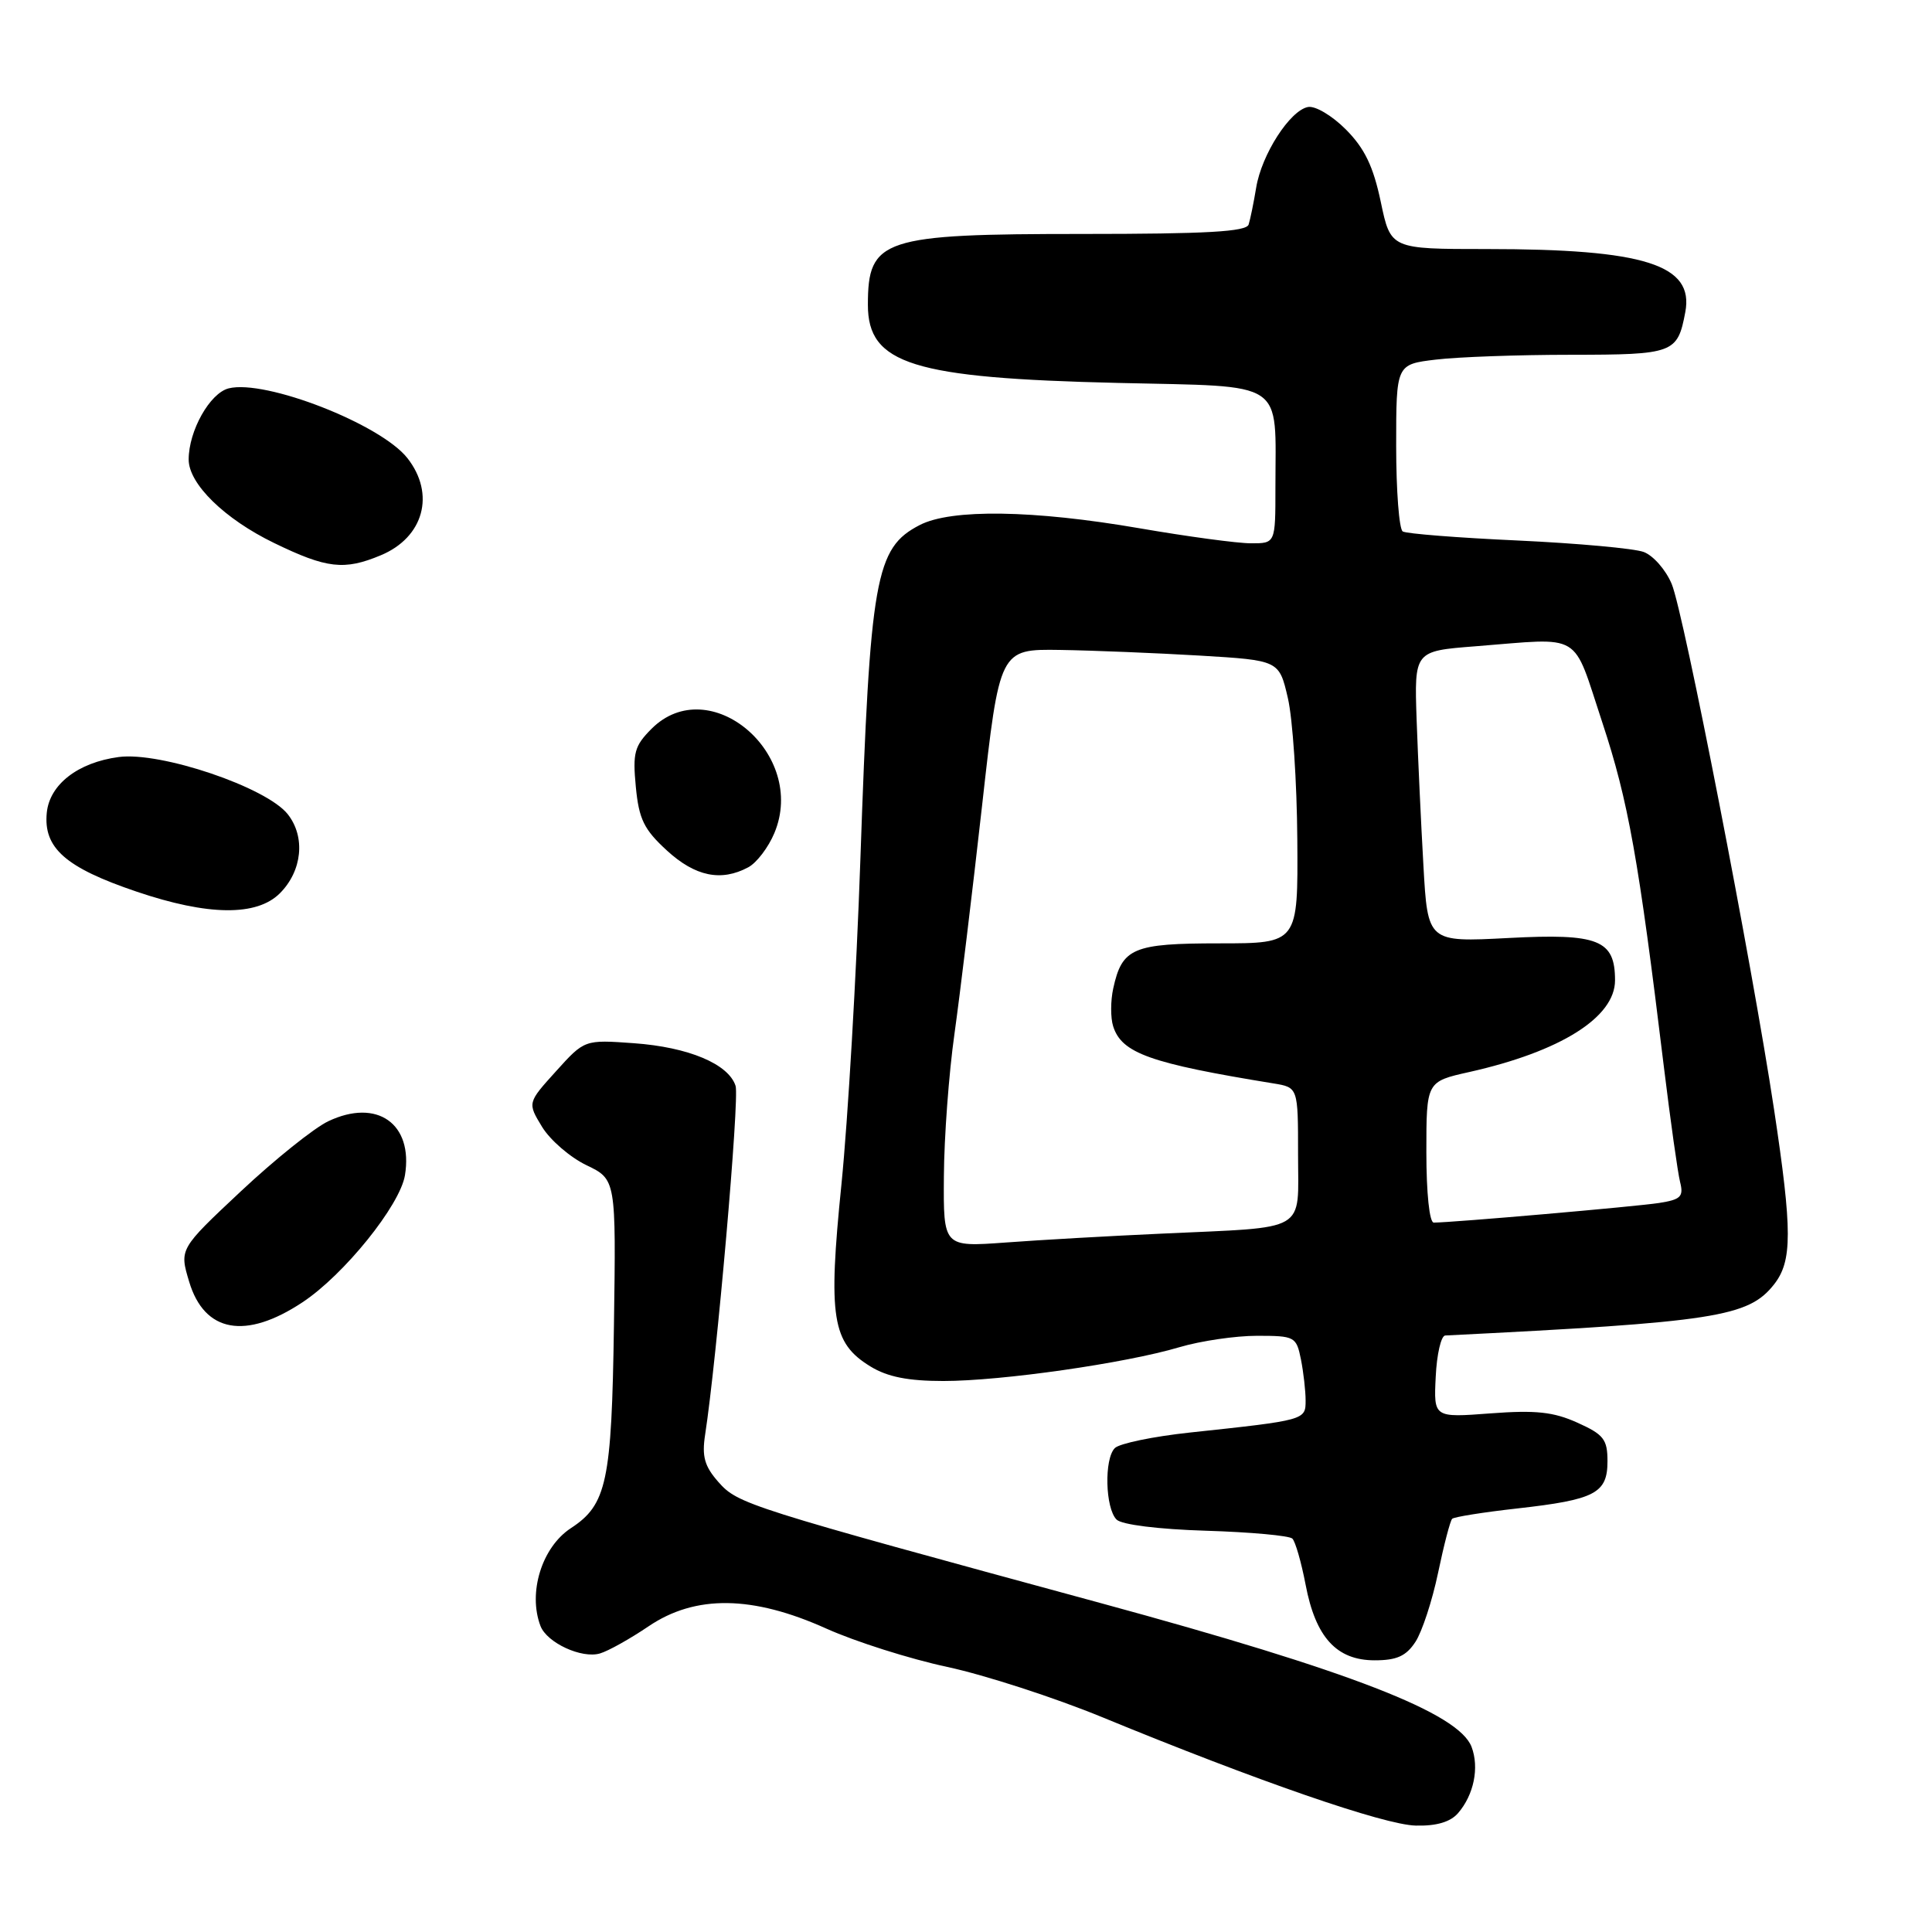 <?xml version="1.0" encoding="UTF-8" standalone="no"?>
<!DOCTYPE svg PUBLIC "-//W3C//DTD SVG 1.1//EN" "http://www.w3.org/Graphics/SVG/1.1/DTD/svg11.dtd" >
<svg xmlns="http://www.w3.org/2000/svg" xmlns:xlink="http://www.w3.org/1999/xlink" version="1.1" viewBox="0 0 256 256">
 <g >
 <path fill="currentColor"
d=" M 193.20 240.25 C 195.30 237.82 196.03 234.22 194.99 231.47 C 193.28 226.99 178.92 221.42 146.00 212.46 C 98.79 199.62 97.78 199.30 95.18 196.36 C 93.35 194.28 92.99 192.98 93.43 190.12 C 94.97 180.18 98.00 145.56 97.47 143.89 C 96.54 140.98 91.23 138.75 83.98 138.23 C 77.45 137.76 77.45 137.76 73.67 141.95 C 69.89 146.13 69.89 146.13 71.83 149.32 C 72.90 151.07 75.54 153.35 77.70 154.39 C 81.63 156.28 81.63 156.28 81.35 175.63 C 81.05 196.36 80.41 199.38 75.63 202.50 C 71.80 205.02 69.93 211.04 71.62 215.46 C 72.48 217.68 77.08 219.81 79.50 219.09 C 80.60 218.77 83.49 217.15 85.93 215.50 C 92.14 211.29 99.71 211.39 109.50 215.80 C 113.35 217.53 120.57 219.82 125.53 220.88 C 130.50 221.95 139.73 224.94 146.03 227.53 C 166.56 235.98 183.41 241.81 187.60 241.90 C 190.34 241.97 192.19 241.42 193.20 240.25 Z  M 187.55 217.56 C 188.43 216.22 189.78 212.10 190.55 208.42 C 191.32 204.73 192.16 201.50 192.42 201.25 C 192.67 201.00 196.55 200.38 201.03 199.88 C 211.37 198.72 213.00 197.87 213.00 193.62 C 213.00 190.72 212.50 190.08 209.01 188.51 C 205.84 187.08 203.49 186.83 197.50 187.28 C 189.97 187.85 189.97 187.85 190.24 182.43 C 190.38 179.45 190.95 176.99 191.50 176.96 C 227.30 175.18 231.68 174.50 235.07 170.19 C 237.50 167.10 237.50 163.10 235.07 147.00 C 232.15 127.68 223.10 81.16 221.51 77.38 C 220.73 75.51 219.06 73.61 217.80 73.14 C 216.53 72.67 209.03 71.99 201.12 71.62 C 193.21 71.26 186.35 70.72 185.87 70.42 C 185.39 70.12 185.00 65.02 185.00 59.08 C 185.00 48.28 185.00 48.28 190.25 47.65 C 193.14 47.30 201.18 47.01 208.13 47.01 C 221.79 47.00 222.28 46.82 223.31 41.36 C 224.50 35.08 217.94 33.00 197.00 33.00 C 184.27 33.00 184.27 33.00 182.96 26.75 C 181.97 22.05 180.83 19.67 178.35 17.17 C 176.51 15.32 174.27 13.99 173.31 14.18 C 170.92 14.64 167.17 20.47 166.45 24.86 C 166.12 26.86 165.67 29.06 165.45 29.75 C 165.16 30.70 159.87 31.00 143.48 31.00 C 116.92 31.00 115.00 31.63 115.00 40.39 C 115.00 48.25 120.93 50.10 148.15 50.74 C 170.66 51.27 169.00 50.17 169.00 64.62 C 169.00 72.00 169.00 72.00 165.75 71.99 C 163.96 71.99 157.32 71.09 151.00 70.00 C 136.92 67.57 126.05 67.41 121.87 69.57 C 115.98 72.61 115.30 76.47 114.00 114.00 C 113.48 129.12 112.35 148.42 111.50 156.89 C 109.70 174.59 110.24 177.95 115.35 181.07 C 117.60 182.45 120.35 182.99 125.00 182.99 C 132.70 182.99 149.12 180.64 156.28 178.51 C 159.08 177.68 163.70 177.00 166.56 177.00 C 171.57 177.00 171.77 177.11 172.38 180.12 C 172.72 181.84 173.00 184.30 173.00 185.58 C 173.00 188.17 172.98 188.18 157.66 189.82 C 152.80 190.34 148.33 191.27 147.72 191.88 C 146.29 193.31 146.45 199.85 147.95 201.35 C 148.62 202.03 153.53 202.64 159.80 202.83 C 165.68 203.01 170.83 203.48 171.24 203.87 C 171.64 204.25 172.43 207.01 173.00 209.98 C 174.32 216.95 177.10 220.00 182.15 220.00 C 185.08 220.00 186.32 219.44 187.55 217.56 Z  M 40.08 172.56 C 45.58 168.93 53.01 159.71 53.66 155.72 C 54.77 148.89 49.96 145.50 43.50 148.57 C 41.62 149.46 36.41 153.64 31.92 157.85 C 23.76 165.50 23.76 165.50 25.07 169.85 C 27.09 176.57 32.54 177.56 40.08 172.56 Z  M 37.09 118.36 C 40.05 115.39 40.50 110.90 38.13 107.89 C 35.32 104.32 21.28 99.57 15.73 100.31 C 10.33 101.03 6.58 103.94 6.20 107.68 C 5.73 112.36 8.68 114.96 18.08 118.14 C 27.57 121.36 34.02 121.43 37.09 118.36 Z  M 99.15 114.92 C 100.26 114.33 101.82 112.28 102.61 110.38 C 106.99 99.91 94.01 88.90 86.33 96.57 C 84.06 98.85 83.82 99.75 84.25 104.26 C 84.66 108.55 85.33 109.91 88.36 112.69 C 92.12 116.14 95.55 116.85 99.15 114.92 Z  M 50.45 73.58 C 56.15 71.21 57.72 65.46 53.98 60.70 C 50.44 56.20 35.16 50.24 30.30 51.46 C 27.81 52.09 25.00 57.08 25.00 60.89 C 25.00 64.12 29.76 68.77 36.32 71.95 C 43.30 75.34 45.62 75.60 50.45 73.58 Z  M 125.07 155.87 C 125.10 150.72 125.73 142.22 126.47 137.00 C 127.20 131.78 128.85 118.16 130.13 106.75 C 132.45 86.00 132.45 86.00 140.48 86.12 C 144.89 86.19 153.22 86.53 159.00 86.87 C 169.49 87.50 169.49 87.50 170.65 92.50 C 171.29 95.25 171.85 103.69 171.90 111.25 C 172.00 125.00 172.00 125.00 161.57 125.00 C 150.12 125.00 148.68 125.61 147.51 130.97 C 147.15 132.61 147.14 134.87 147.50 135.99 C 148.63 139.56 152.40 140.90 168.75 143.56 C 172.00 144.09 172.00 144.09 172.00 152.97 C 172.00 163.45 173.54 162.55 154.00 163.46 C 147.12 163.77 137.79 164.30 133.25 164.64 C 125.00 165.24 125.00 165.24 125.07 155.87 Z  M 189.00 152.66 C 189.00 143.32 189.00 143.32 194.68 142.05 C 206.78 139.34 214.00 134.80 214.00 129.90 C 214.00 124.53 211.82 123.66 199.88 124.29 C 189.18 124.85 189.18 124.85 188.61 114.68 C 188.29 109.08 187.89 100.40 187.71 95.38 C 187.40 86.27 187.40 86.27 195.45 85.64 C 209.91 84.51 208.27 83.53 212.32 95.75 C 215.75 106.13 217.12 113.75 220.48 141.43 C 221.35 148.54 222.31 155.38 222.62 156.62 C 223.11 158.56 222.72 158.95 219.84 159.40 C 216.84 159.87 192.39 162.00 189.98 162.00 C 189.41 162.00 189.00 158.10 189.00 152.66 Z "/>
</g>
</svg>